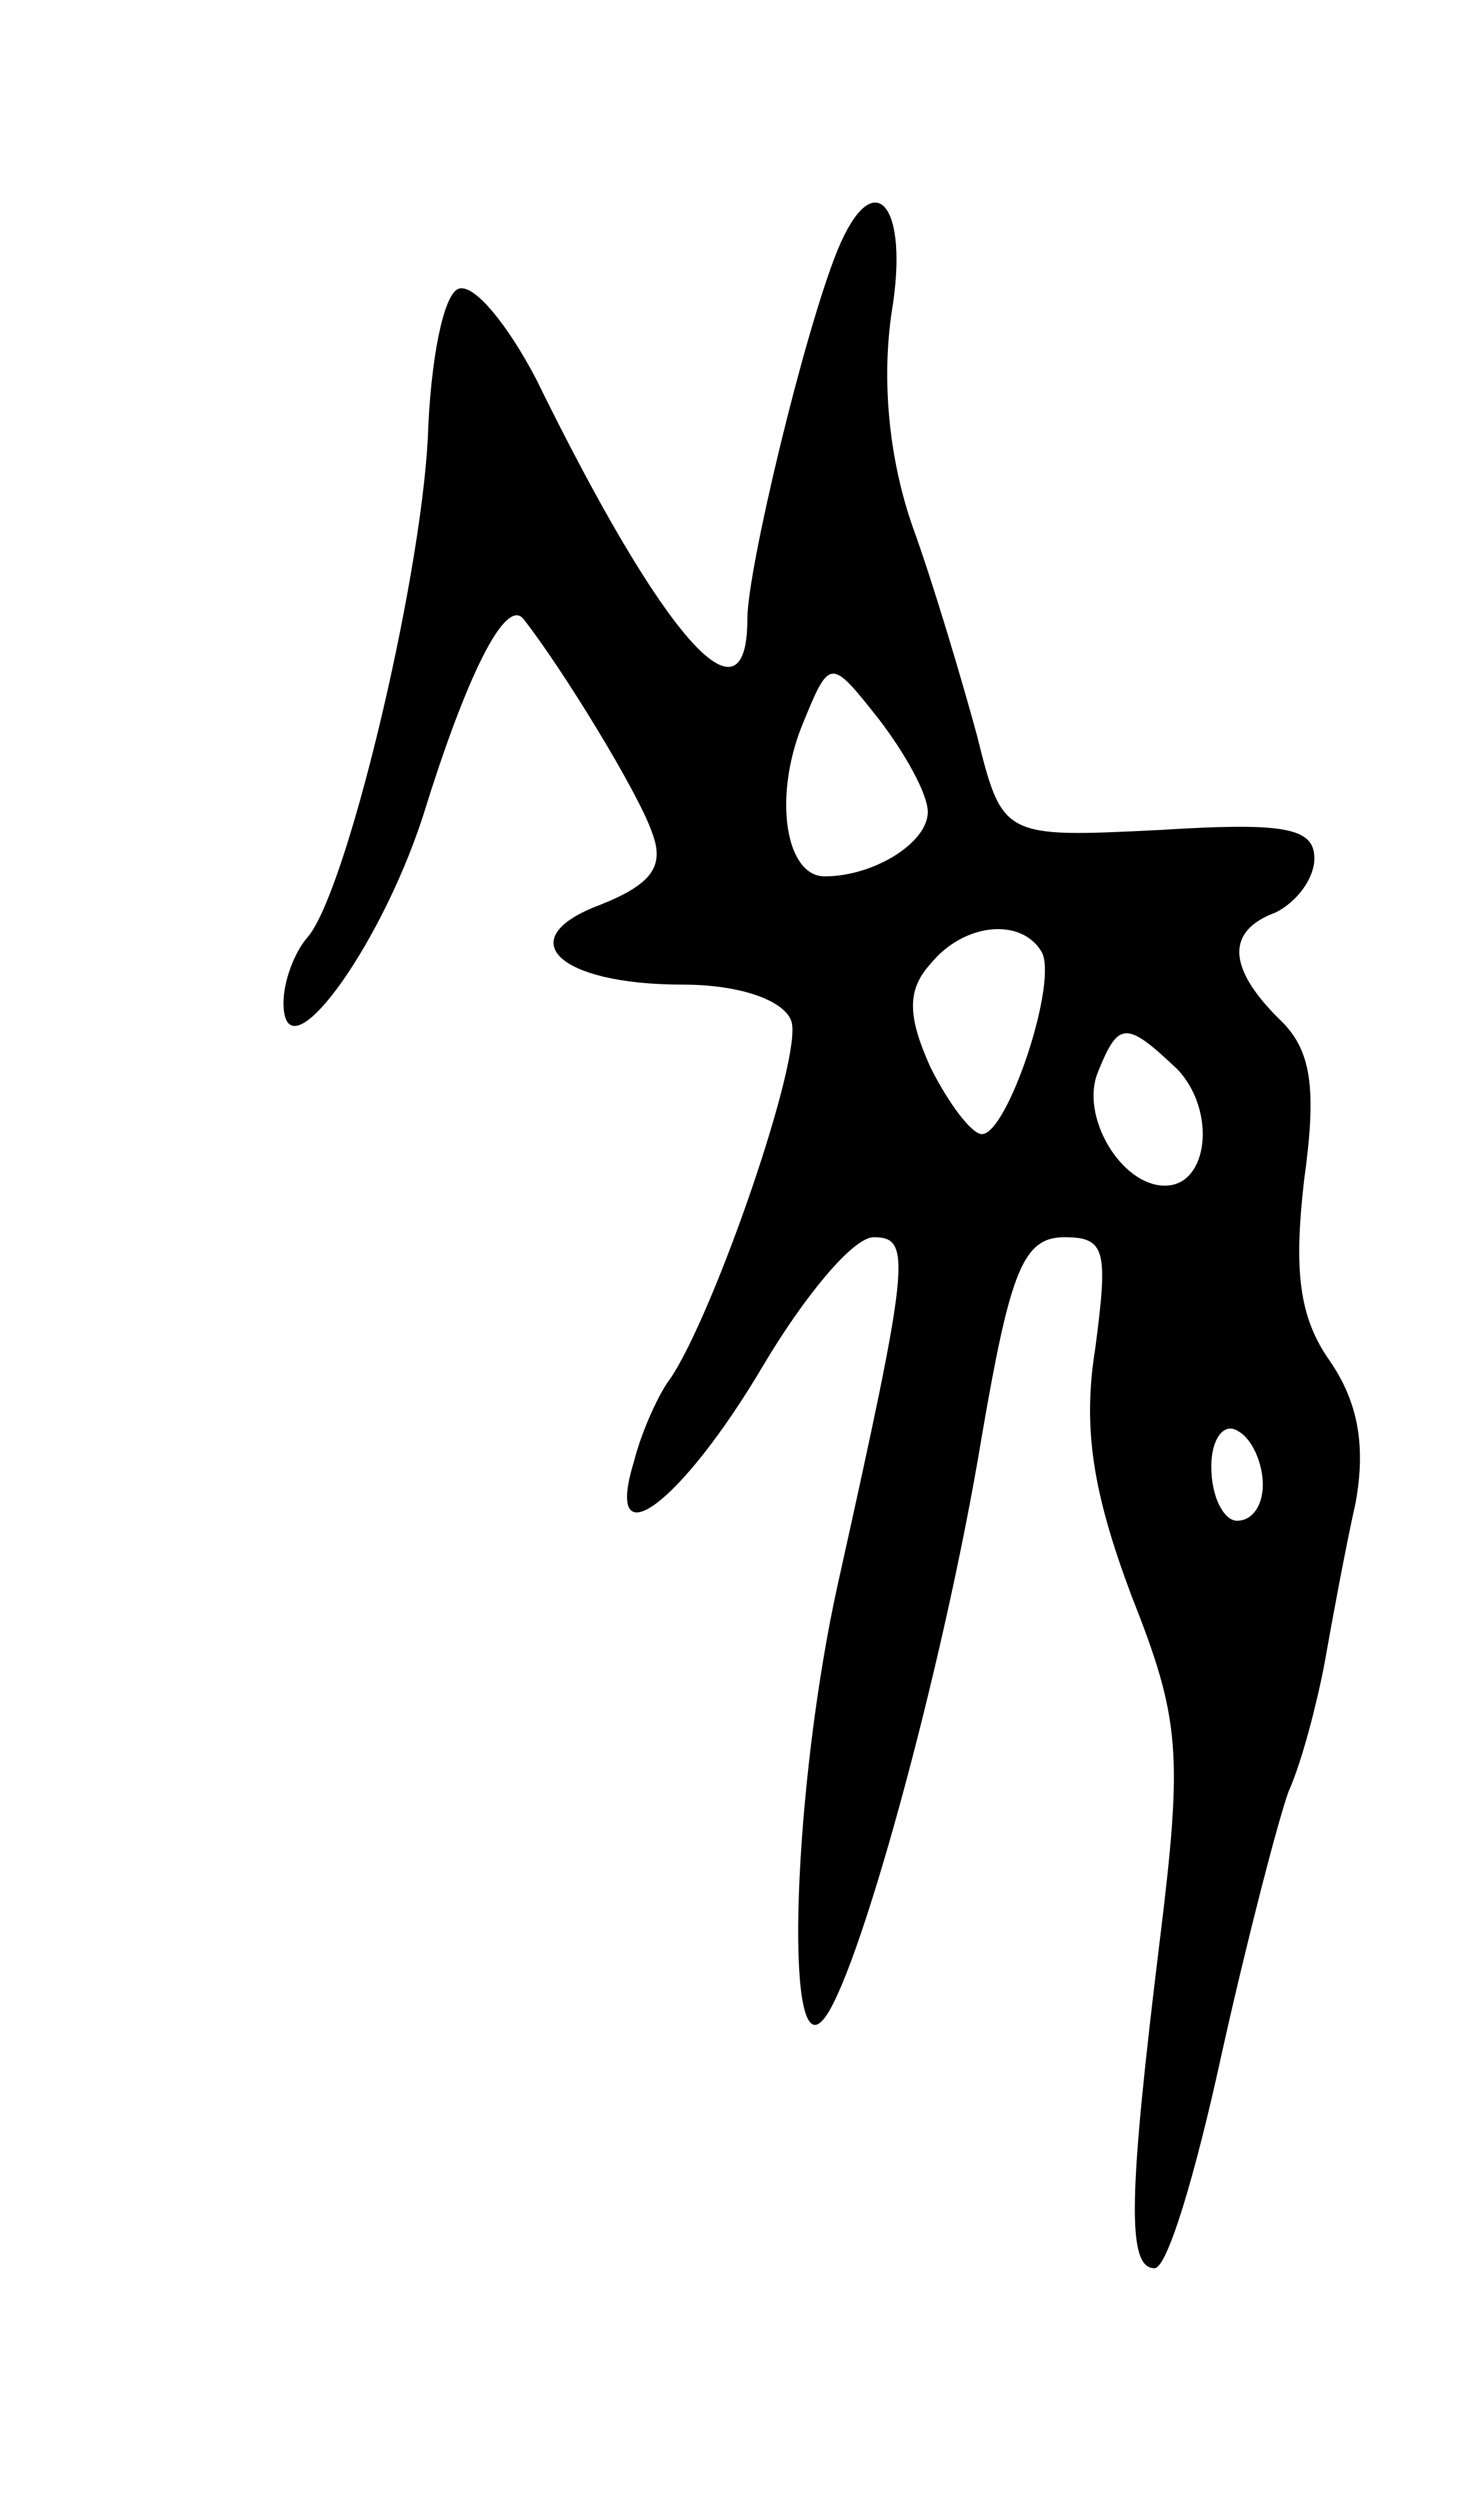<svg version="1.0" xmlns="http://www.w3.org/2000/svg"
 width="57pt" height="97pt" viewBox="0 0 57 97"
 preserveAspectRatio="xMidYMid meet">
<g transform="translate(0,97) scale(0.1,-0.1)"
fill="#000000" stroke="none">
<path d="M325 873 c-13 -32 -35 -124 -35 -143 0 -45 -33 -7 -82 93 -11 21 -24
37 -30 35 -6 -2 -11 -28 -12 -58 -3 -57 -32 -178 -47 -194 -5 -6 -9 -17 -9
-25 0 -30 37 20 54 72 17 55 32 85 39 77 15 -19 45 -68 50 -83 5 -13 0 -20
-20 -28 -35 -13 -17 -31 32 -31 22 0 39 -6 42 -14 5 -13 -30 -114 -47 -139 -4
-5 -11 -20 -14 -32 -12 -39 18 -17 50 37 16 27 35 50 43 50 15 0 14 -9 -14
-135 -17 -77 -21 -185 -6 -169 13 13 47 136 62 227 11 64 16 77 32 77 16 0 17
-5 12 -43 -5 -31 -1 -56 14 -96 19 -48 20 -61 11 -134 -12 -98 -13 -127 -2
-127 5 0 16 37 26 83 10 45 22 91 26 102 5 11 11 34 14 50 3 17 8 44 12 62 4
22 1 39 -10 55 -12 17 -14 35 -10 70 5 36 3 51 -10 63 -20 20 -20 34 -1 41 8
4 15 13 15 21 0 12 -12 14 -60 11 -61 -3 -61 -3 -71 37 -6 22 -17 59 -25 81
-9 26 -12 56 -8 83 7 42 -7 58 -21 24z m35 -218 c0 -12 -21 -25 -40 -25 -15 0
-20 30 -9 58 11 27 11 27 30 3 10 -13 19 -29 19 -36z m44 -54 c7 -11 -13 -71
-23 -71 -4 0 -13 12 -20 26 -9 20 -9 30 0 40 13 16 35 18 43 5z m53 -46 c15
-16 12 -45 -5 -45 -17 0 -33 27 -26 44 8 20 11 20 31 1z m33 -161 c0 -8 -4
-14 -10 -14 -5 0 -10 9 -10 21 0 11 5 17 10 14 6 -3 10 -13 10 -21z"/>
</g>
</svg>
